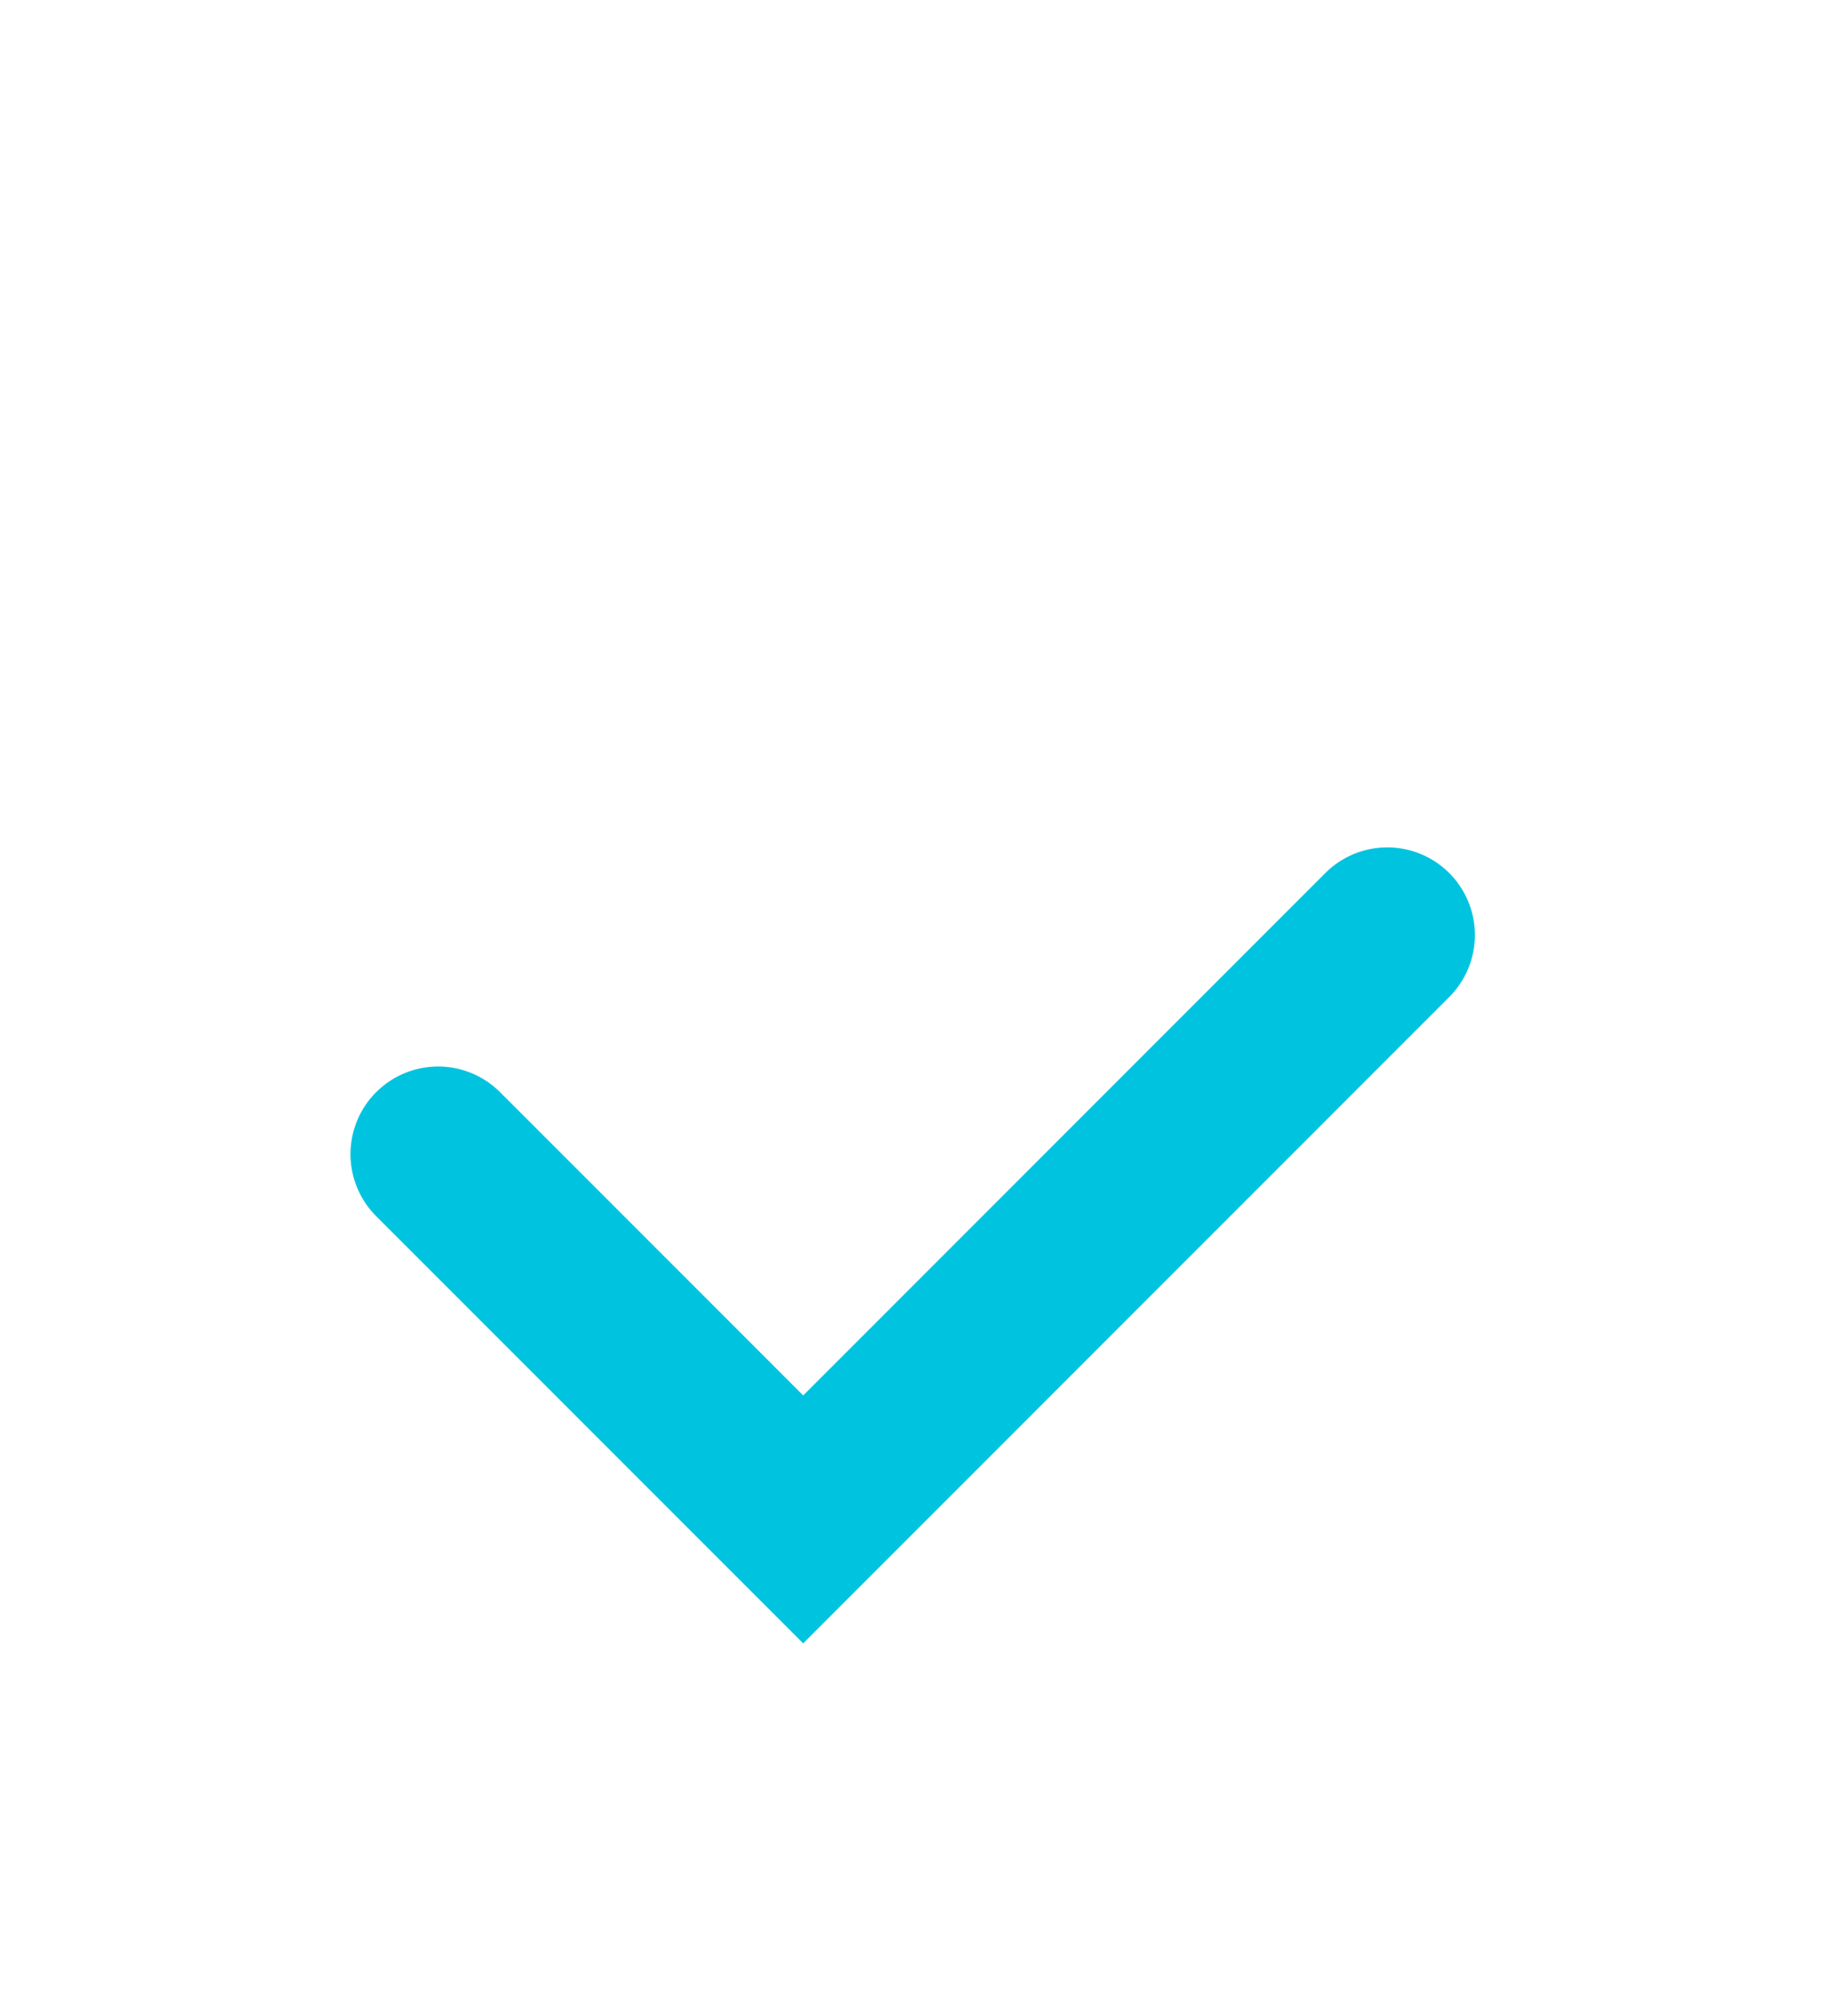 <svg width="21" height="23" viewBox="0 0 21 23" fill="none" xmlns="http://www.w3.org/2000/svg">
<g filter="url(#filter0_d_605_3681)">
<path d="M5 9.167L9.167 13.334L15.833 6.667" stroke="#00C4DF" stroke-width="2" stroke-linecap="round"/>
</g>
<defs>
<filter id="filter0_d_605_3681" x="-4" y="0" width="28" height="28" filterUnits="userSpaceOnUse" color-interpolation-filters="sRGB">
<feFlood flood-opacity="0" result="BackgroundImageFix"/>
<feColorMatrix in="SourceAlpha" type="matrix" values="0 0 0 0 0 0 0 0 0 0 0 0 0 0 0 0 0 0 127 0" result="hardAlpha"/>
<feOffset dy="4"/>
<feGaussianBlur stdDeviation="2"/>
<feComposite in2="hardAlpha" operator="out"/>
<feColorMatrix type="matrix" values="0 0 0 0 0 0 0 0 0 0 0 0 0 0 0 0 0 0 0.25 0"/>
<feBlend mode="normal" in2="BackgroundImageFix" result="effect1_dropShadow_605_3681"/>
<feBlend mode="normal" in="SourceGraphic" in2="effect1_dropShadow_605_3681" result="shape"/>
</filter>
</defs>
</svg>
